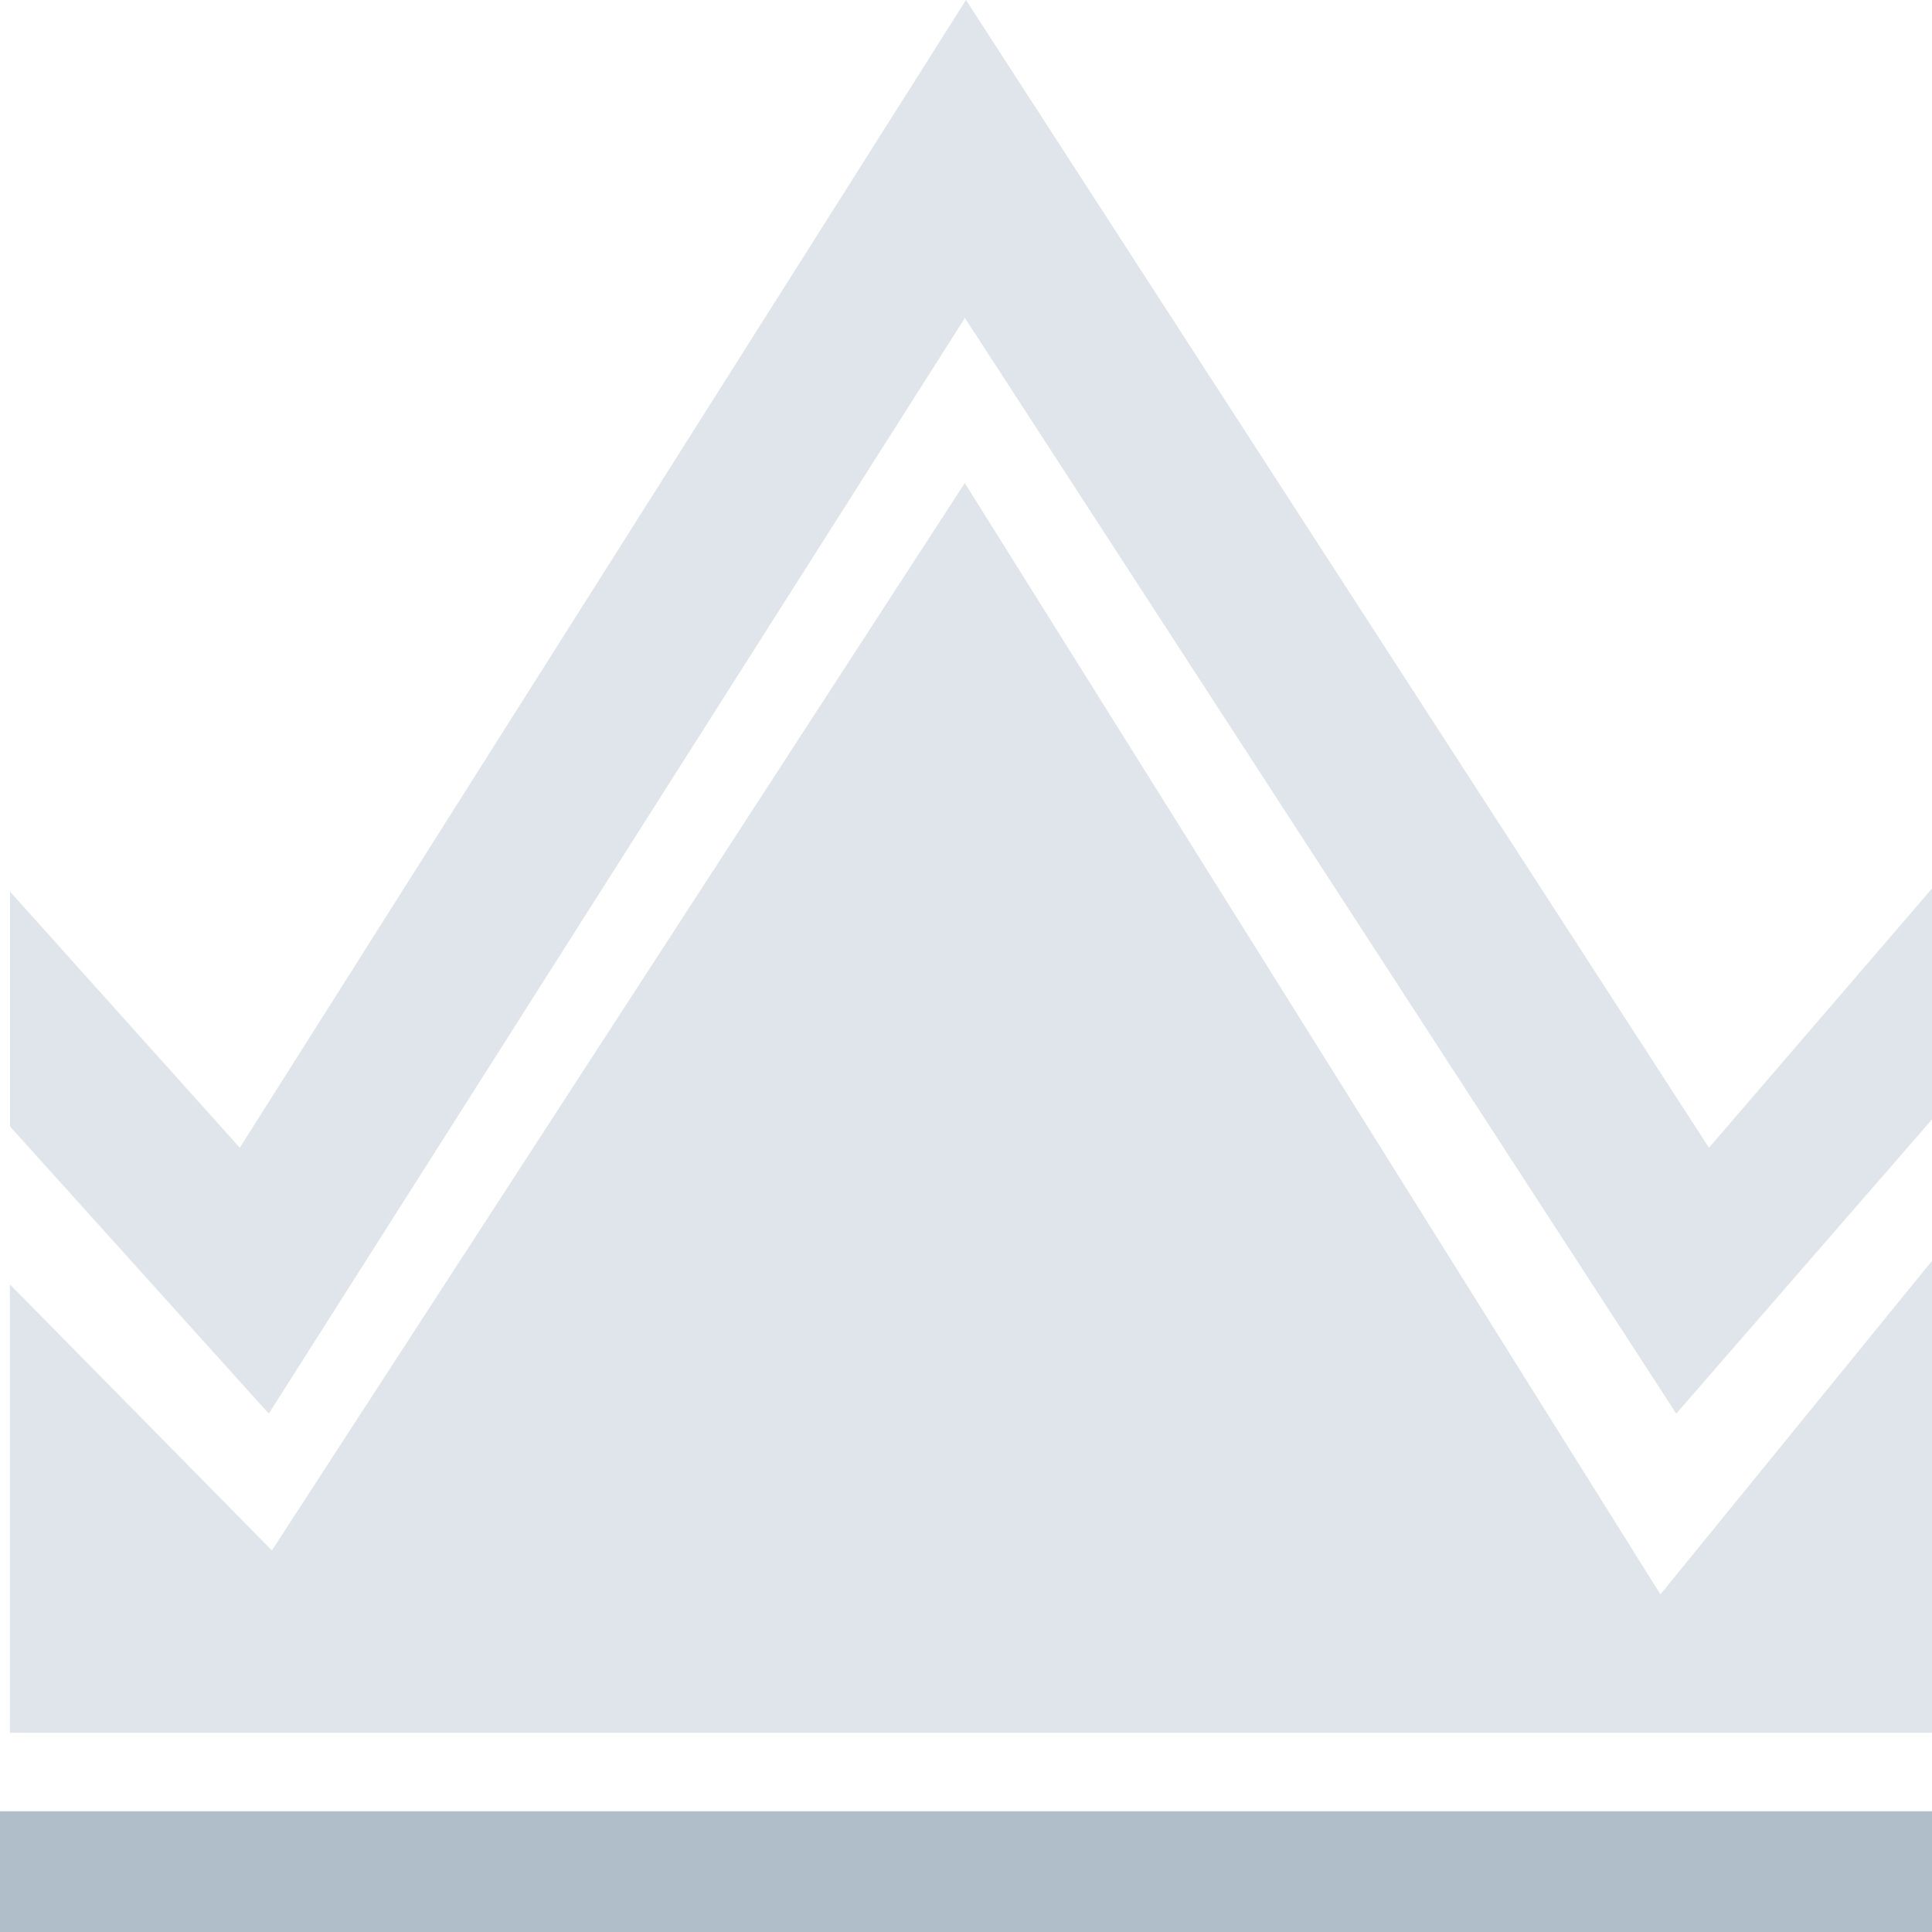 <svg width="16" height="16" xmlns="http://www.w3.org/2000/svg"><g fill="#B0BECA" fill-rule="evenodd"><path d="M0 15h16v1H0z"/><path fill-opacity=".4" d="M16.083 14.35v-4.01l-2.332 2.864L7.99 4l-5.738 8.84-2.17-2.203v3.713z"/><path fill-opacity=".4" d="m13.882 11.707 2.201-2.532V7.262l-1.93 2.243L8 0 1.986 9.505.083 7.384v1.945l2.143 2.378 5.765-9.074z"/></g></svg>